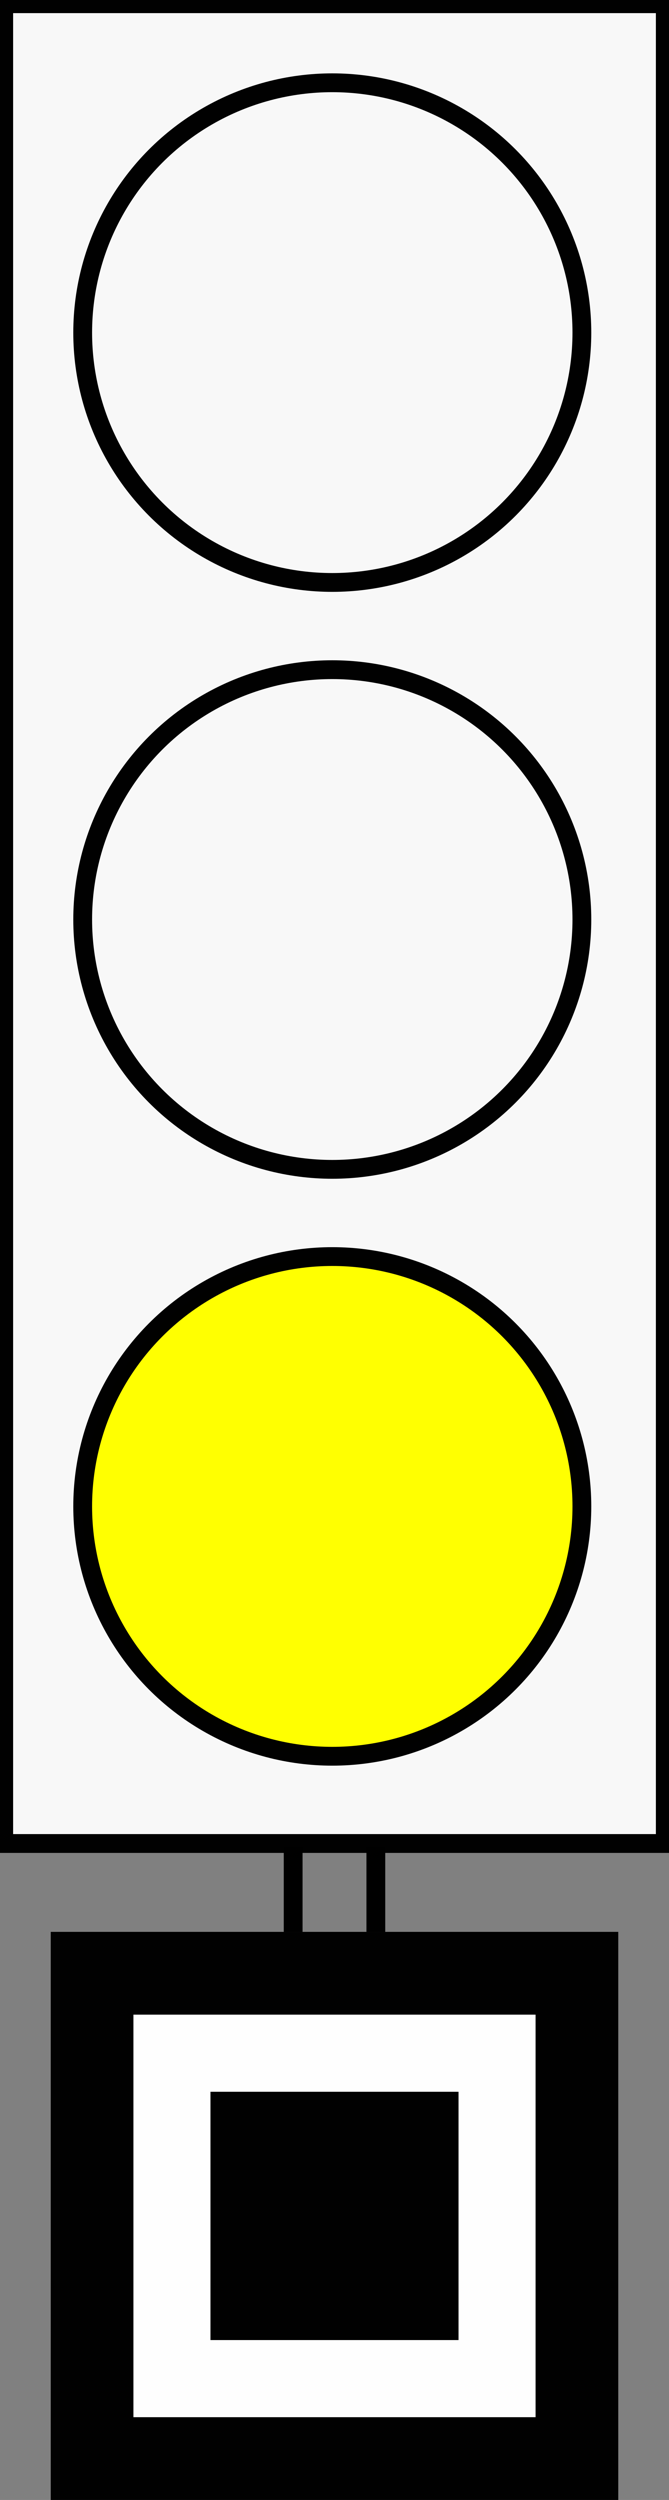 <?xml version="1.0" encoding="UTF-8" standalone="no"?>
<svg
   xmlns:dc="http://purl.org/dc/elements/1.1/"
   xmlns:cc="http://creativecommons.org/ns#"
   xmlns:rdf="http://www.w3.org/1999/02/22-rdf-syntax-ns#"
   xmlns:svg="http://www.w3.org/2000/svg"
   xmlns="http://www.w3.org/2000/svg"
   xmlns:sodipodi="http://sodipodi.sourceforge.net/DTD/sodipodi-0.dtd"
   xmlns:inkscape="http://www.inkscape.org/namespaces/inkscape"
   width="17.8mm"
   height="66.45mm"
   viewBox="0 0 17.8 66.45"
   version="1.1"
   id="svg2773"
   inkscape:version="1.0.1 (3bc2e813f5, 2020-09-07)"
   sodipodi:docname="Preanuncio_AV.svg">
  <rect x="0" y="0" width="17.8" height="66.45" fill="#808080" stroke="none"/>
  <defs
     id="defs2767" />
  <sodipodi:namedview
     id="base"
     pagecolor="#ffffff"
     bordercolor="#666666"
     borderopacity="1.0"
     inkscape:pageopacity="0.0"
     inkscape:pageshadow="2"
     inkscape:zoom="2.8"
     inkscape:cx="22.128308"
     inkscape:cy="129.06369"
     inkscape:document-units="mm"
     inkscape:current-layer="layer1"
     inkscape:document-rotation="0"
     showgrid="false"
     inkscape:snap-midpoints="true" />
  <g
     inkscape:label="Capa 1"
     inkscape:groupmode="layer"
     id="layer1">
    <rect
       style="opacity:0.994;fill:#f8f8f8;fill-opacity:1;stroke:#000000;stroke-width:0.5;stroke-miterlimit:4;stroke-dasharray:none"
       id="rect3336"
       width="17.602"
       height="48.902"
       x="0.099"
       y="0.099" />
    <circle
       style="opacity:0.994;fill:#f8f8f8;fill-opacity:1;stroke:#000000;stroke-width:0.5;stroke-opacity:1;stroke-miterlimit:4;stroke-dasharray:none"
       id="path3338"
       cx="8.841"
       cy="8.841"
       r="6.641" />
    <circle
       style="opacity:0.994;fill:#f8f8f8;fill-opacity:1;stroke:#000000;stroke-width:0.5;stroke-miterlimit:4;stroke-dasharray:none;stroke-opacity:1"
       id="path3338-5"
       cx="8.841"
       cy="24.441"
       r="6.641" />
    <circle
       style="opacity:0.994;fill:#ffff00;fill-opacity:1;stroke:#000000;stroke-width:0.5;stroke-miterlimit:4;stroke-dasharray:none;stroke-opacity:1"
       id="path3338-5-6"
       cx="8.841"
       cy="40.041"
       r="6.641" />
    <rect
       style="opacity:0.994;fill:#000000;fill-opacity:1;stroke:none;stroke-width:0.165"
       id="rect3370"
       width="15.1"
       height="15.1"
       x="1.35"
       y="51.35" />
    <rect
       style="opacity:0.994;fill:#ffffff;fill-opacity:1;stroke:none;stroke-width:0.117"
       id="rect3370-2"
       width="10.7"
       height="10.7"
       x="3.55"
       y="53.55" />
    <rect
       style="opacity:0.994;fill:#000000;fill-opacity:1;stroke:none;stroke-width:0.072"
       id="rect3370-9"
       width="6.6"
       height="6.6"
       x="5.6"
       y="55.6" />
    <path
       style="fill:none;stroke:#000000;stroke-width:0.5;stroke-linecap:butt;stroke-linejoin:miter;stroke-opacity:1;stroke-miterlimit:4;stroke-dasharray:none"
       d="m 7.8,49.1 v 2.25 z"
       id="path5404" />
    <path
       style="fill:none;stroke:#000000;stroke-width:0.5;stroke-linecap:butt;stroke-linejoin:miter;stroke-opacity:1;stroke-miterlimit:4;stroke-dasharray:none"
       d="m 10,49.1 v 2.25 z"
       id="path5406" />
  </g>
</svg>
